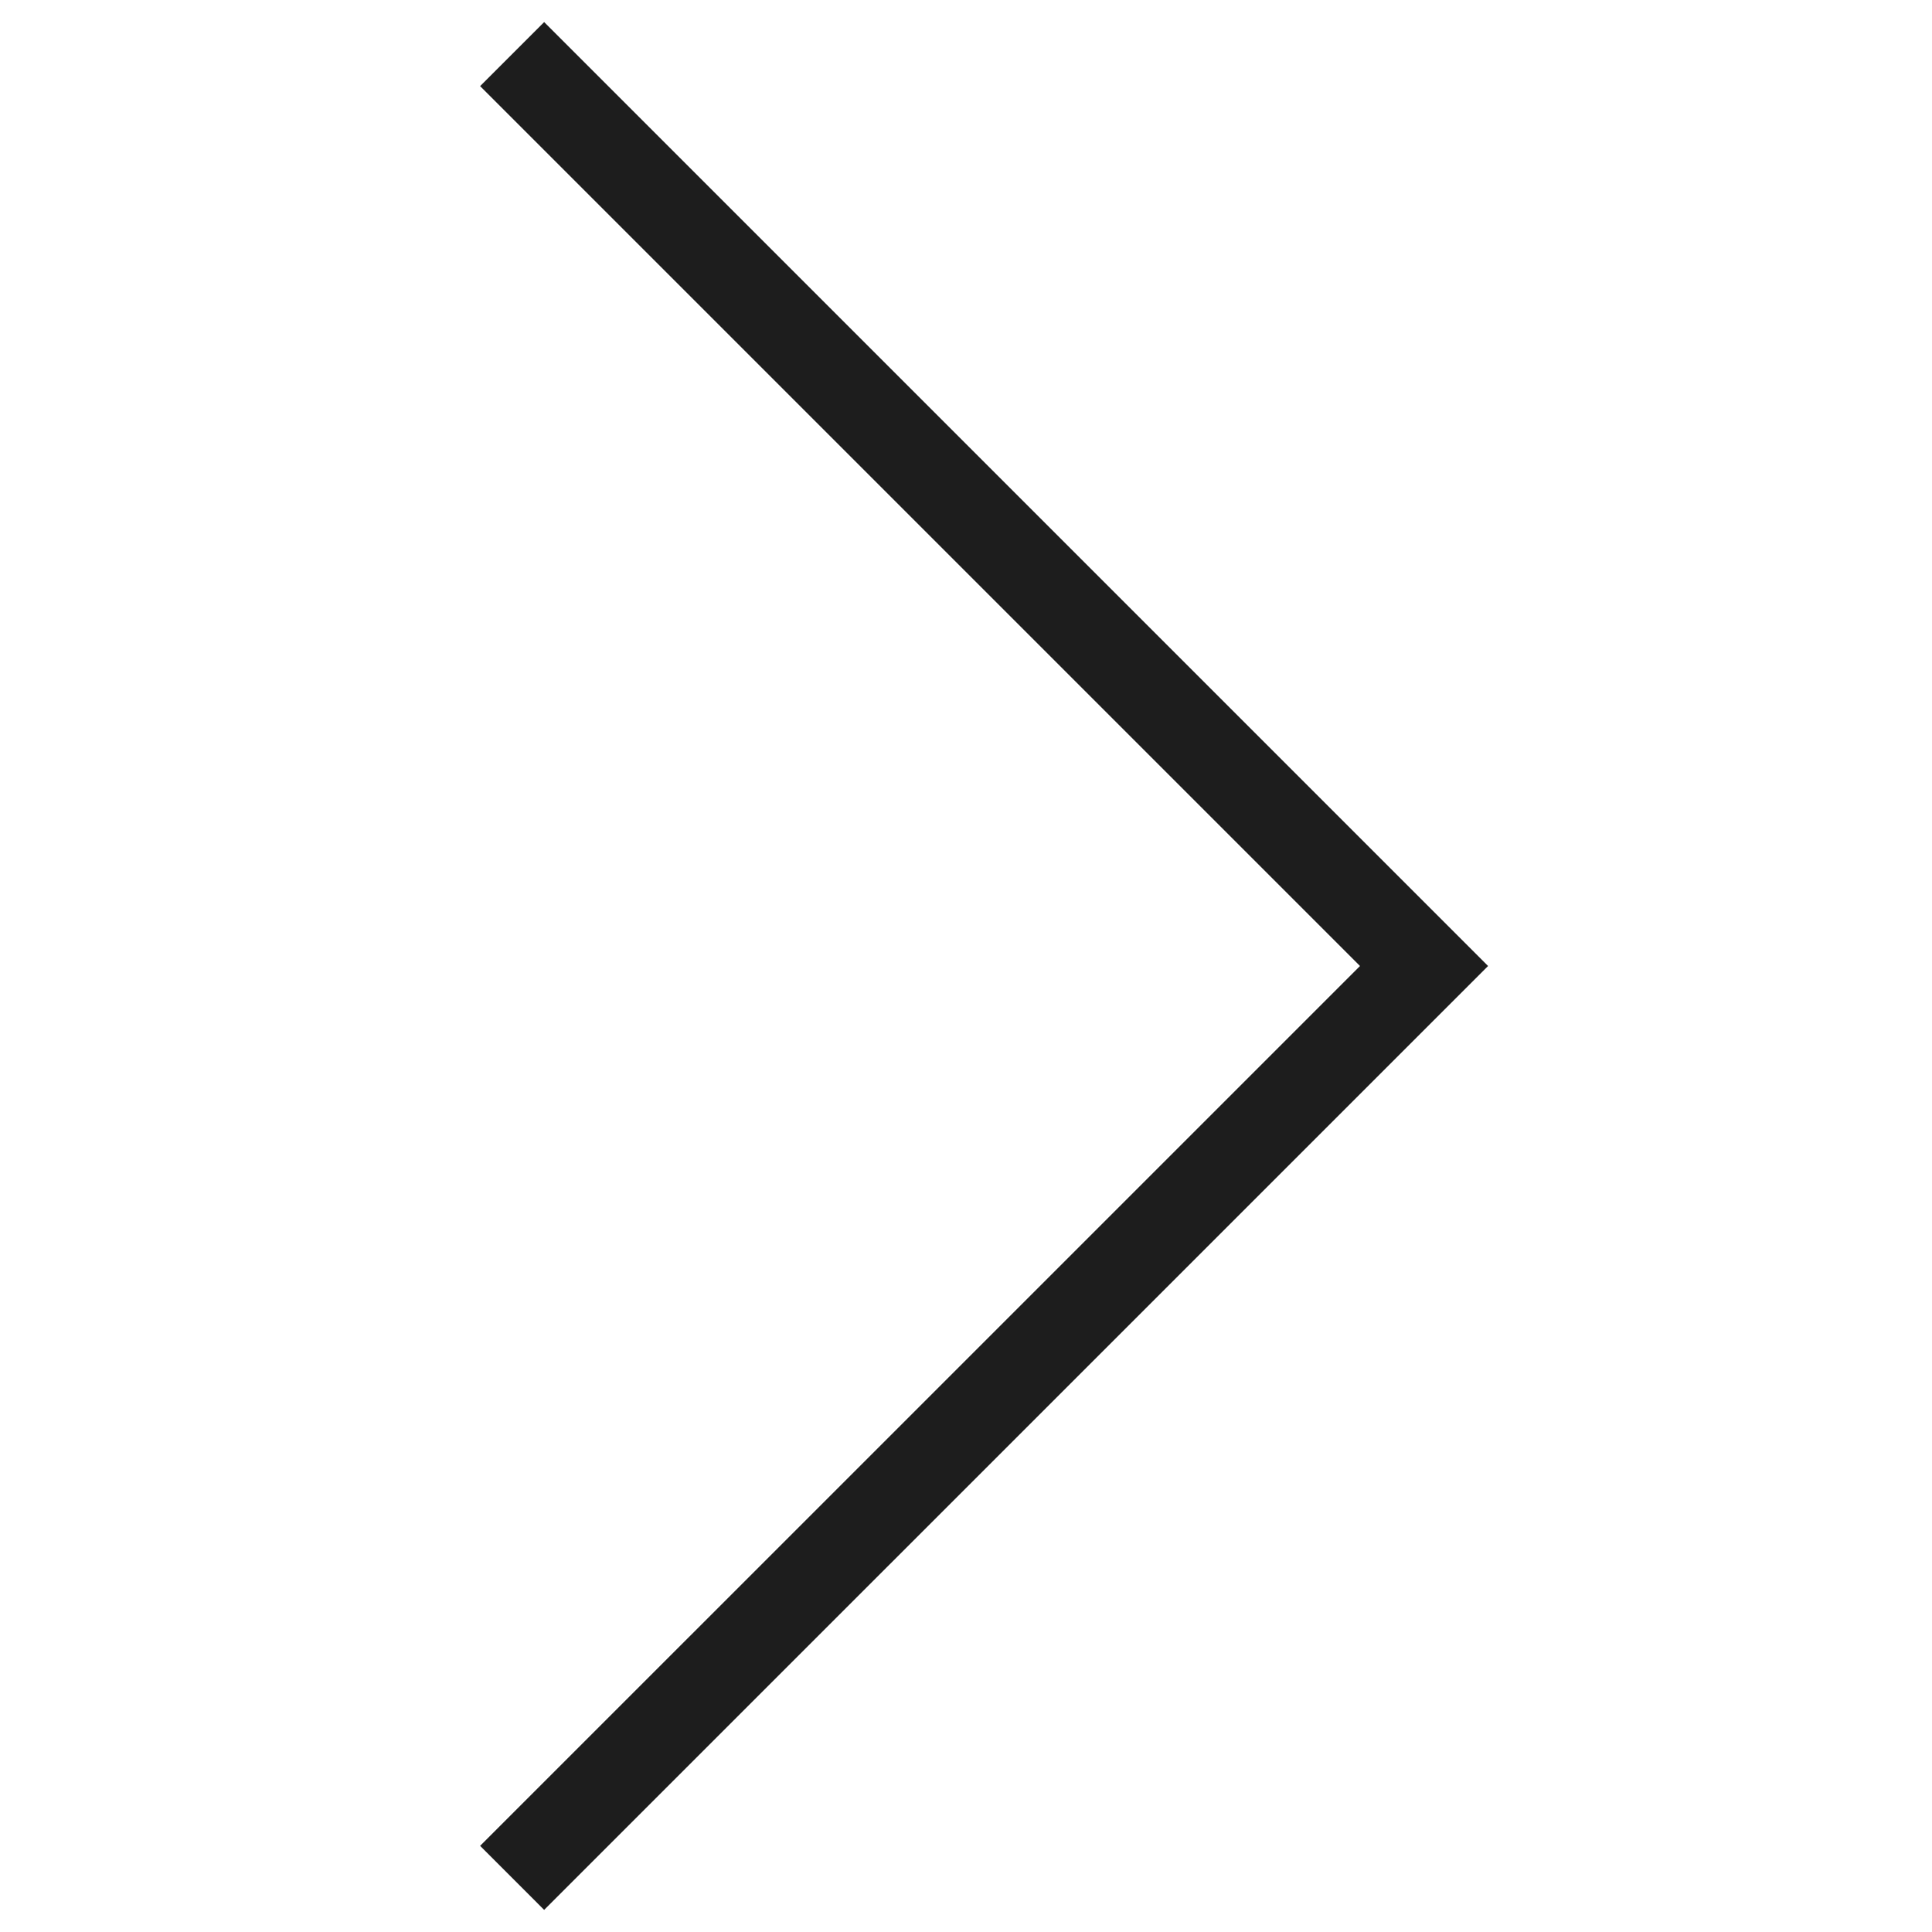 <svg xmlns="http://www.w3.org/2000/svg" xmlns:xlink="http://www.w3.org/1999/xlink" viewBox="0 0 64 64">
  <defs>
    <style>
      .cls-1 {
        clip-path: url(#clip-Web_1920_1);
      }

      .cls-2 {
        fill: none;
        stroke: #1d1d1d;
        stroke-width: 3px;
      }

      .cls-3 {
        fill: #fff;
      }
    </style>
    <clipPath id="clip-Web_1920_1">
      <rect width="64" height="64"/>
    </clipPath>
  </defs>
  <g id="Web_1920_1" data-name="Web 1920 – 1" class="cls-1">
    <rect class="cls-3" width="64" height="64"/>
    <path id="Pfad_1" data-name="Pfad 1" class="cls-2" d="M9.965,1.792,40.173,32,9.965,62.207" transform="translate(7)"/>
  </g>
</svg>
